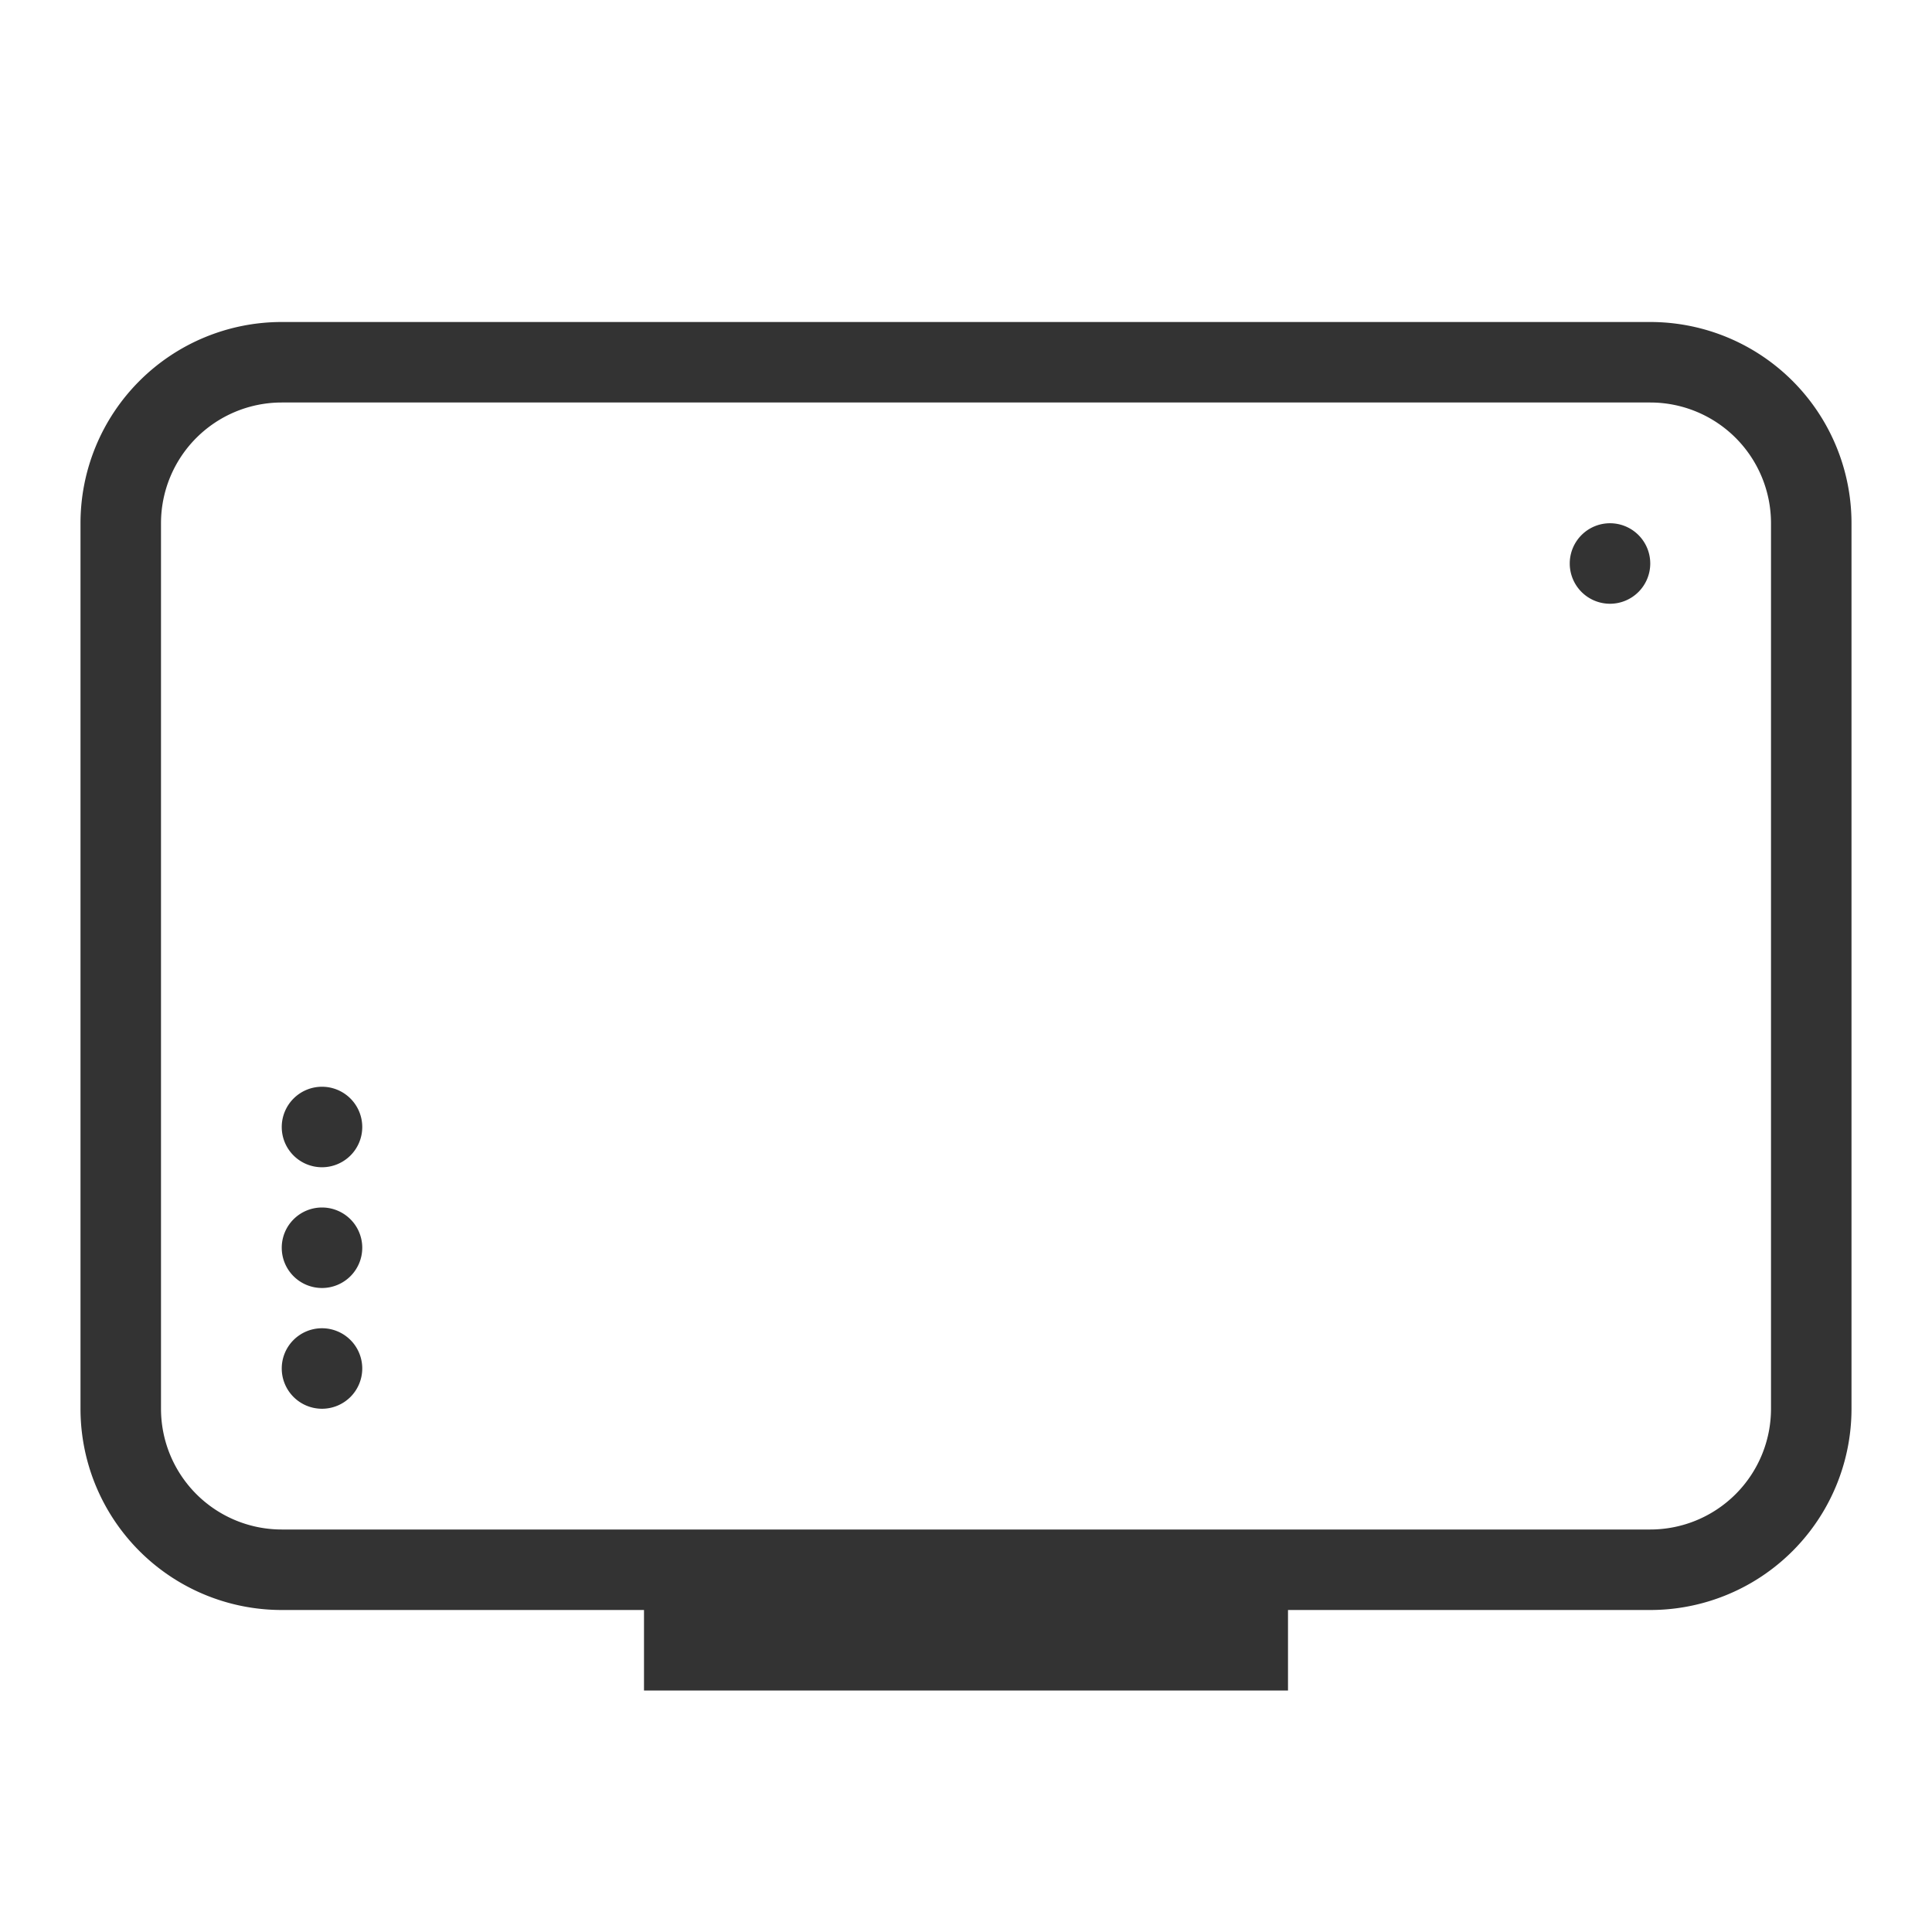 <svg id="fb942323-8cb5-426f-9a56-7c8bc2cfa8e8" data-name="Laag 1" xmlns="http://www.w3.org/2000/svg" width="96" height="96" viewBox="0 0 96 96"><defs><style>.e26c9a2b-eb05-407c-a1bd-10e42045c97d{fill:none;}.\38 497532e-9ead-4608-a39a-aeb7ee17e45d{fill:#333;}</style></defs><title>experiabox_v1</title><rect class="e26c9a2b-eb05-407c-a1bd-10e42045c97d" width="96" height="96"/><path class="8497532e-9ead-4608-a39a-aeb7ee17e45d" d="M82,16H14A10,10,0,0,0,4,26V70A10,10,0,0,0,14,80H32v4H64V80H82A10,10,0,0,0,92,70V26A10,10,0,0,0,82,16Zm6,54a6,6,0,0,1-6,6H14a6,6,0,0,1-6-6V26a6,6,0,0,1,6-6H82a6,6,0,0,1,6,6ZM18,56a2,2,0,1,1-2-2A2,2,0,0,1,18,56ZM82,28a2,2,0,1,1-2-2A2,2,0,0,1,82,28ZM18,62a2,2,0,1,1-2-2A2,2,0,0,1,18,62Zm0,6a2,2,0,1,1-2-2A2,2,0,0,1,18,68Z"/></svg>
